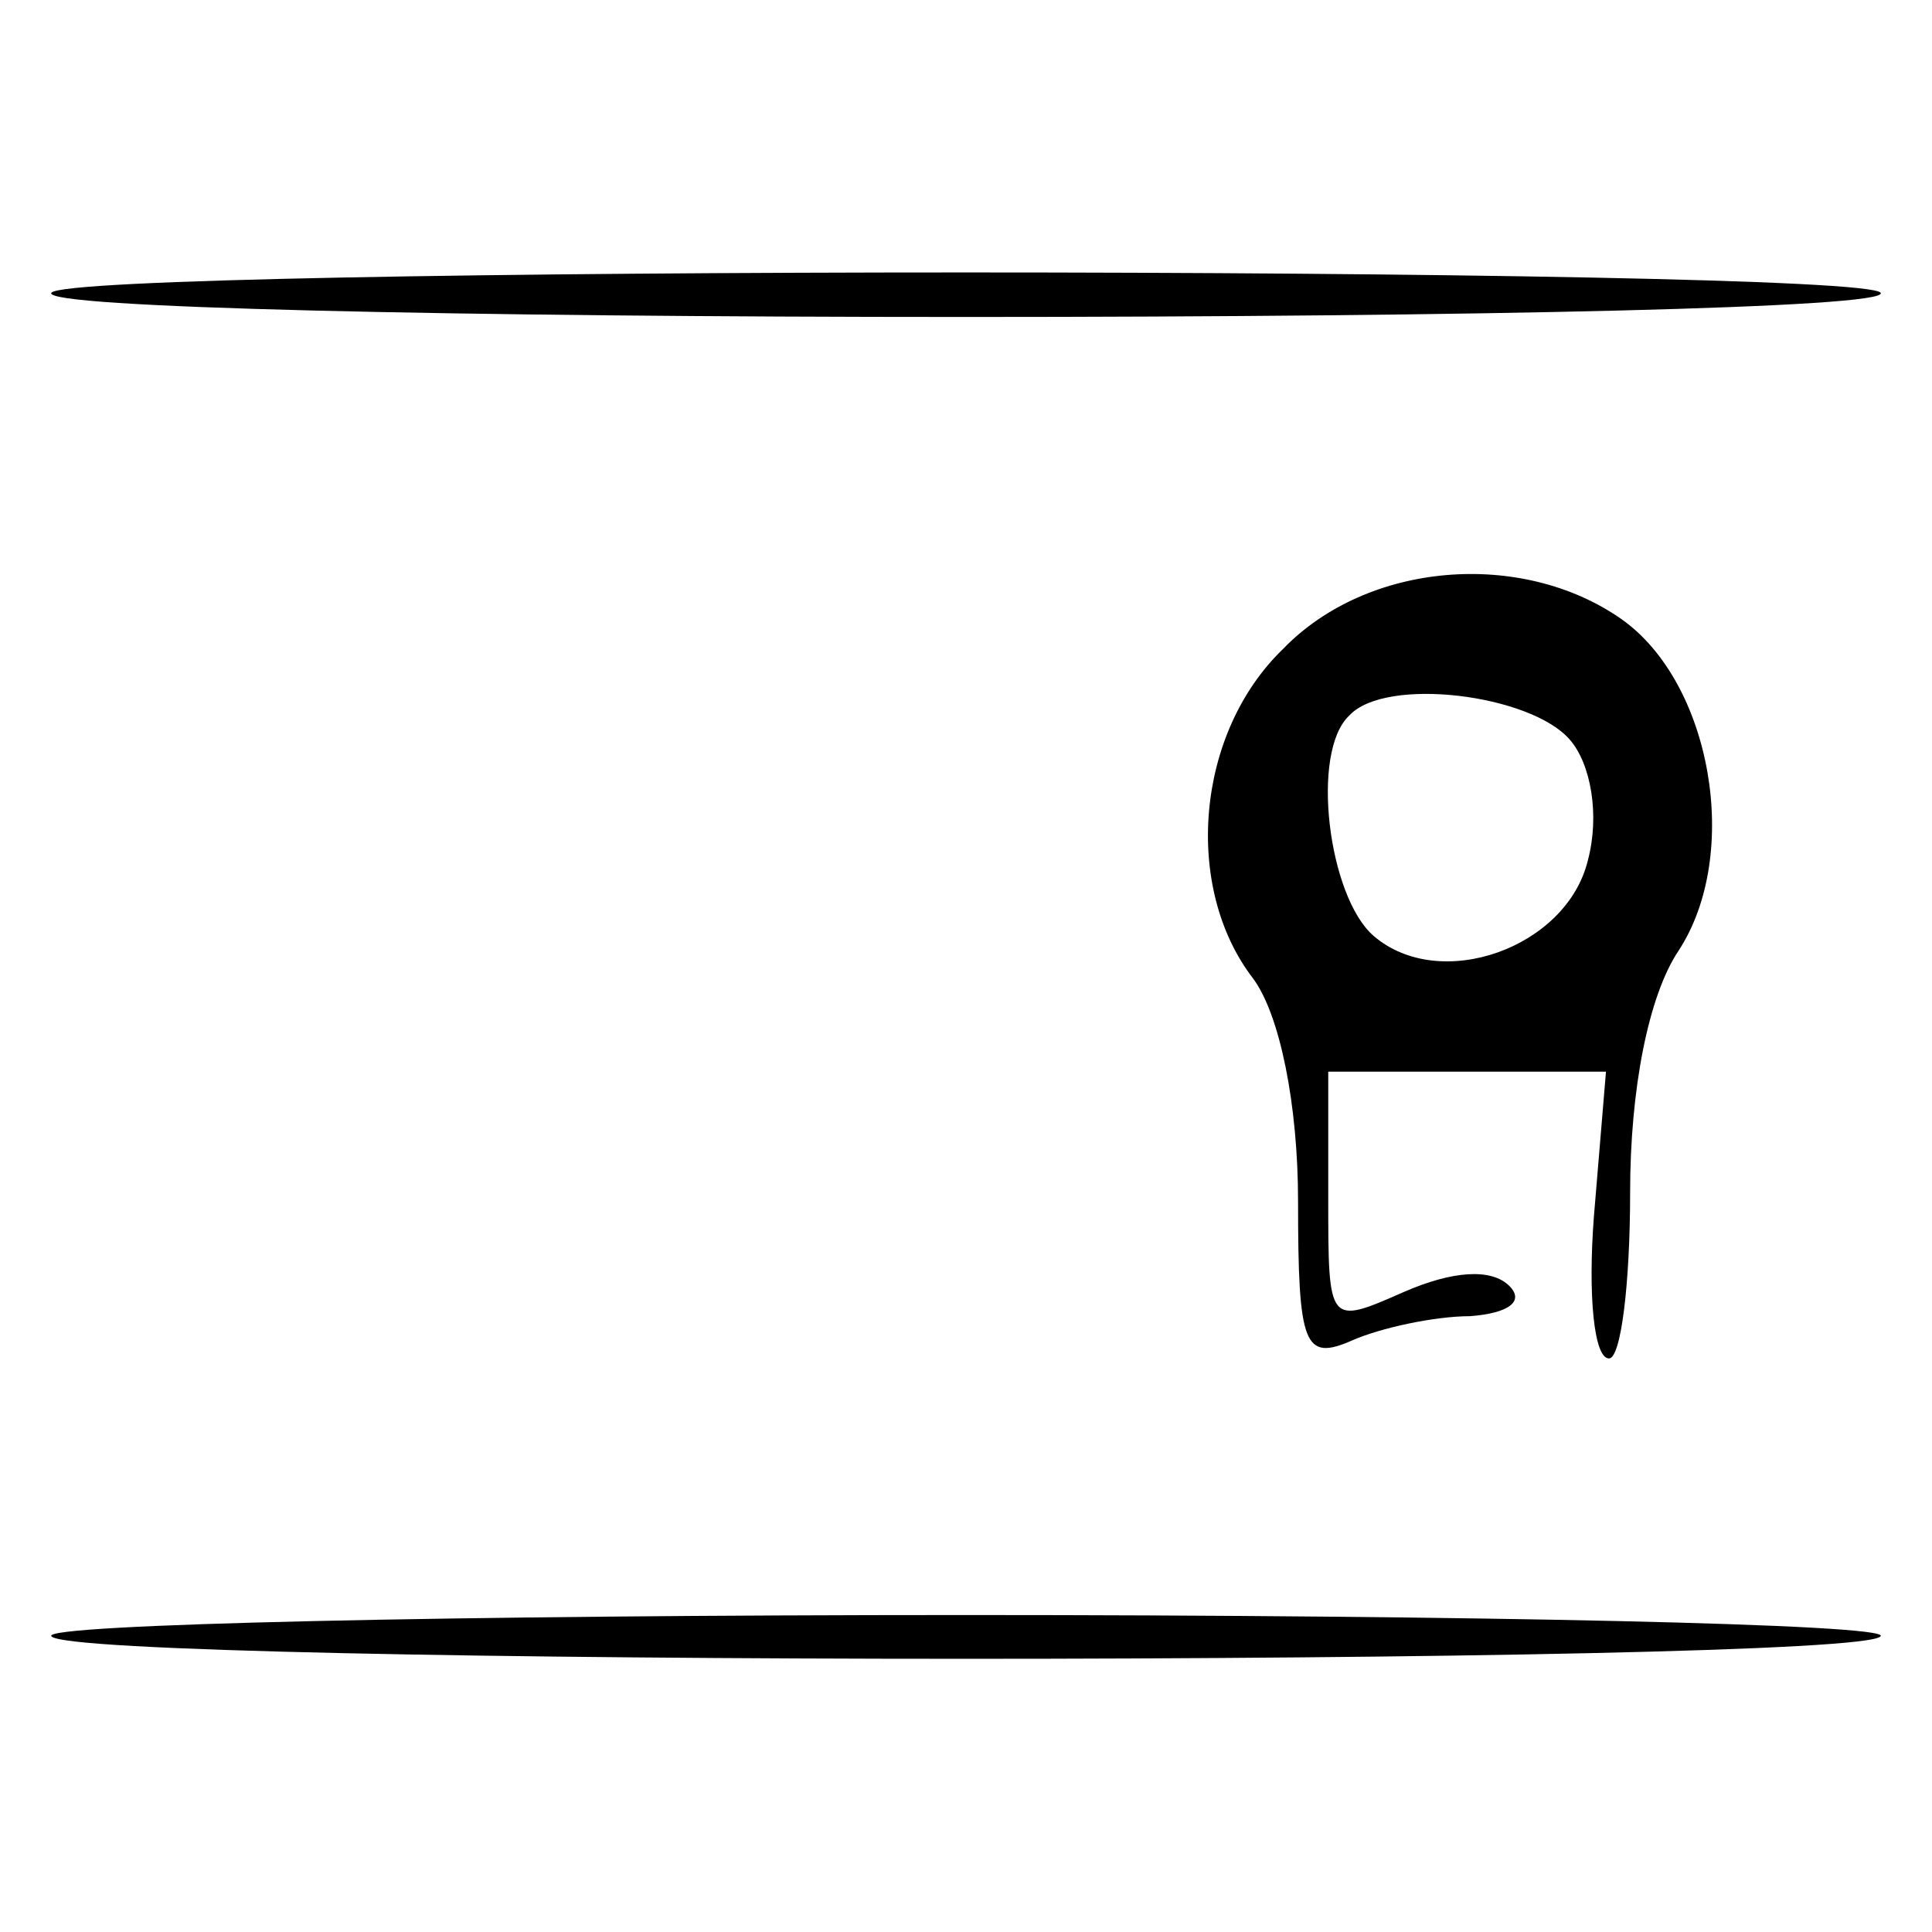 <?xml version="1.0" standalone="no"?>
<!DOCTYPE svg PUBLIC "-//W3C//DTD SVG 20010904//EN"
 "http://www.w3.org/TR/2001/REC-SVG-20010904/DTD/svg10.dtd">
<svg version="1.0" xmlns="http://www.w3.org/2000/svg"
 width="64pt" height="64pt" viewBox="0 0 64 64"
 preserveAspectRatio="xMidYMid meet">

<g transform="translate(0,64) scale(0.1,-0.1)"
fill="#000000" stroke="none">
<path d="M17 543 c-3 -5 134 -8 303 -8 169 0 306 3 303 8 -6 9 -600 9 -606 0z"/>
<path d="M425 425 c-29 -28 -33 -79 -10 -109 9 -12 15 -42 15 -74 0 -48 2 -53
18 -46 9 4 27 8 39 8 13 1 18 5 13 10 -6 6 -19 5 -35 -2 -25 -11 -25 -11 -25
31 l0 42 46 0 46 0 -4 -48 c-2 -26 0 -47 5 -47 4 0 7 25 7 55 0 34 6 65 16 80
21 32 11 89 -19 110 -33 23 -84 19 -112 -10z m95 -30 c7 -8 10 -25 6 -40 -7
-29 -49 -44 -71 -25 -15 13 -21 61 -8 73 12 13 60 7 73 -8z"/>
<path d="M17 98 c6 -10 600 -10 606 0 3 4 -134 7 -303 7 -169 0 -306 -3 -303
-7z"/>
</g>
</svg>
